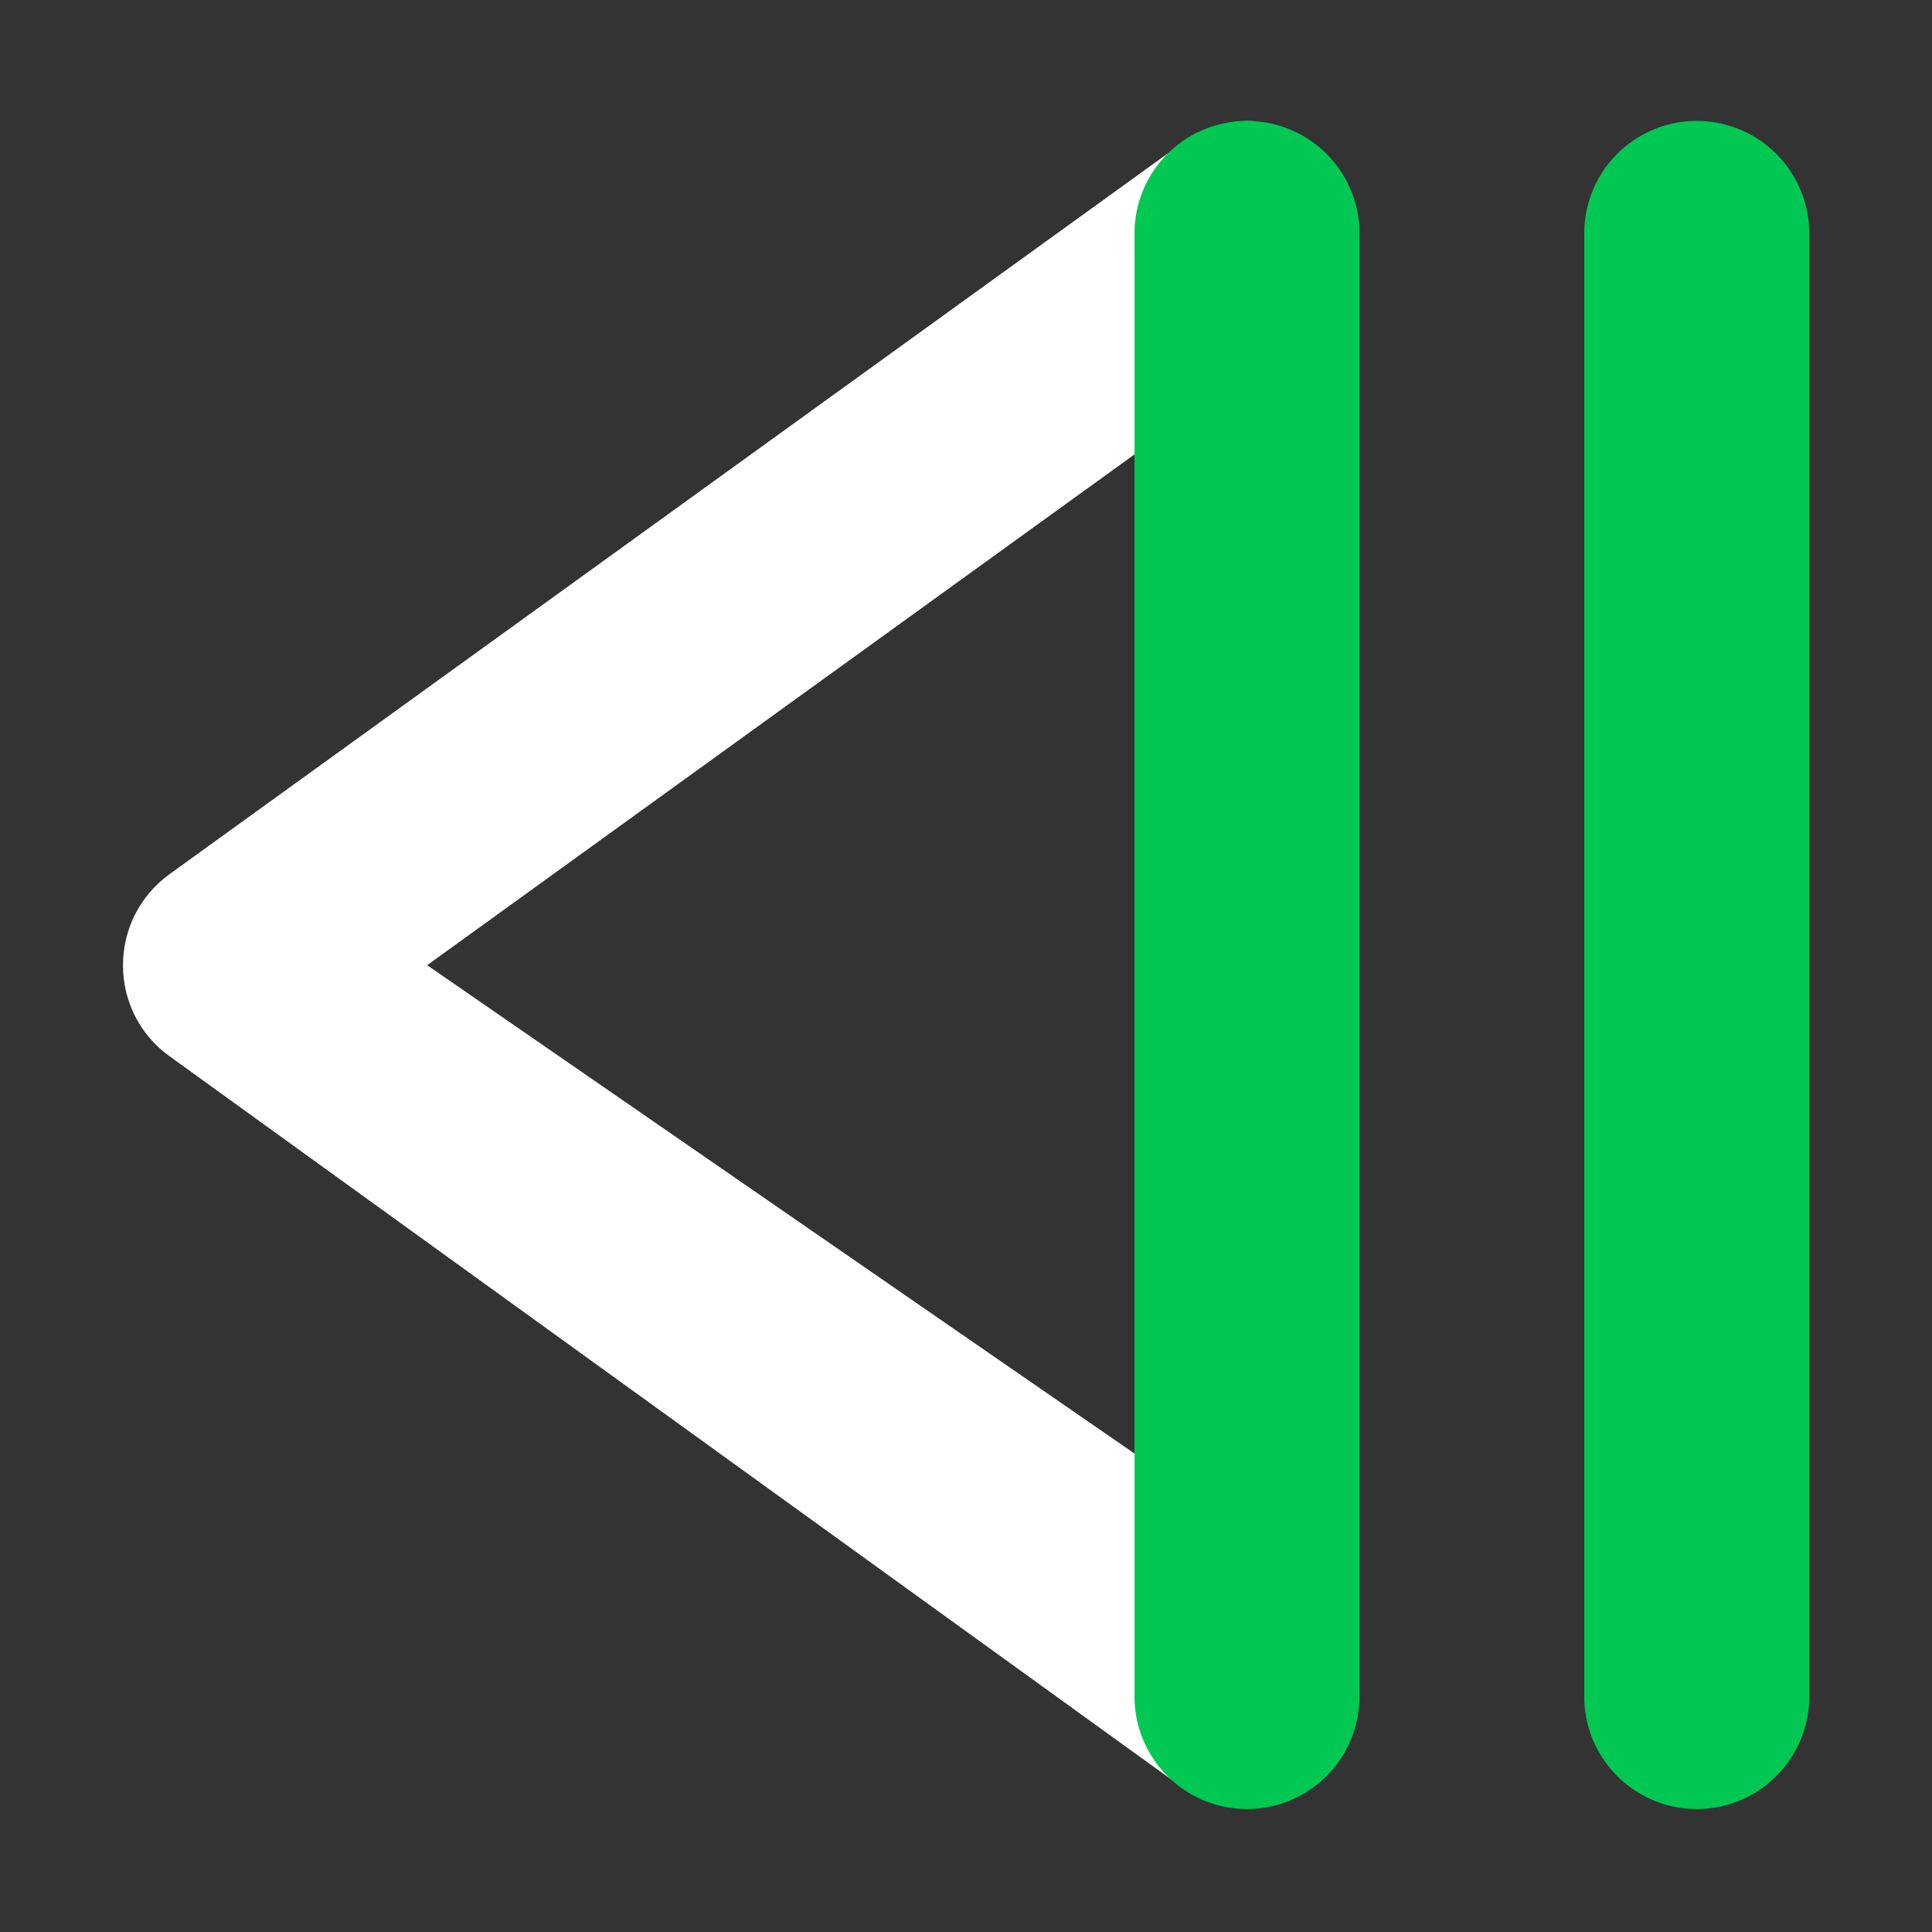 <svg id="svg6783"
     height="30"
     viewBox="0 0 8.467 8.467"
     width="30" xmlns="http://www.w3.org/2000/svg"
><rect x="0" y="0" width="8.467" height="8.467" fill="#333333" stroke="none"/><g id="layer1"
    transform="translate(229.81 -96.521)"
><path id="path2318-6-3"
       fill="white"
       d="m-224.325 97.052c-.111-.003-.219.032-.307.098l-4.435 3.202c-.272.197-.272.602 0 .798l4.435 3.202c.522.174 1.037-.618.467-.996l-3.773-2.605 3.883-2.804c.39-.272-.182-.62-.269-.897z"
       font-variant-ligatures="normal"
       font-variant-position="normal"
       font-variant-caps="normal"
       font-variant-numeric="normal"
       font-variant-alternates="normal"
       font-feature-settings="normal"
       text-indent="0"
       text-align="start"
       text-decoration-line="none"
       text-decoration-style="solid"
       text-decoration-color="#000000"
       text-transform="none"
       text-orientation="mixed"
       white-space="normal"
       shape-padding="0"
       isolation="auto"
       mix-blend-mode="normal"
       solid-color="#000000"
       solid-opacity="1"
       vector-effect="none"
/><g fill="#00c853">
    <path id="path2320-8-2"
          d="m-224.352 97.051a.493.493 0 0 0 -.486.498v6.407a.493.493 0 1 0 .986 0v-6.407a.493.493 0 0 0 -.5-.498z"
          font-variant-ligatures="normal"
          font-variant-position="normal"
          font-variant-caps="normal"
          font-variant-numeric="normal"
          font-variant-alternates="normal"
          font-feature-settings="normal"
          text-indent="0"
          text-align="start"
          text-decoration-line="none"
          text-decoration-style="solid"
          text-decoration-color="#000000"
          text-transform="none"
          text-orientation="mixed"
          white-space="normal"
          shape-padding="0"
          isolation="auto"
          mix-blend-mode="normal"
          solid-color="#000000"
          solid-opacity="1"
          vector-effect="none"
    /><path id="path2404-4"
            d="m-222.381 97.051a.493.493 0 0 0 -.486.498v6.407a.493.493 0 1 0 .986 0v-6.407a.493.493 0 0 0 -.5-.498z"
            font-variant-ligatures="normal" font-variant-position="normal" font-variant-caps="normal" font-variant-numeric="normal" font-variant-alternates="normal" font-feature-settings="normal" text-indent="0" text-align="start" text-decoration-line="none" text-decoration-style="solid" text-decoration-color="#000000" text-transform="none" text-orientation="mixed" white-space="normal" shape-padding="0" isolation="auto" mix-blend-mode="normal" solid-color="#000000" solid-opacity="1" vector-effect="none"/></g></g></svg>